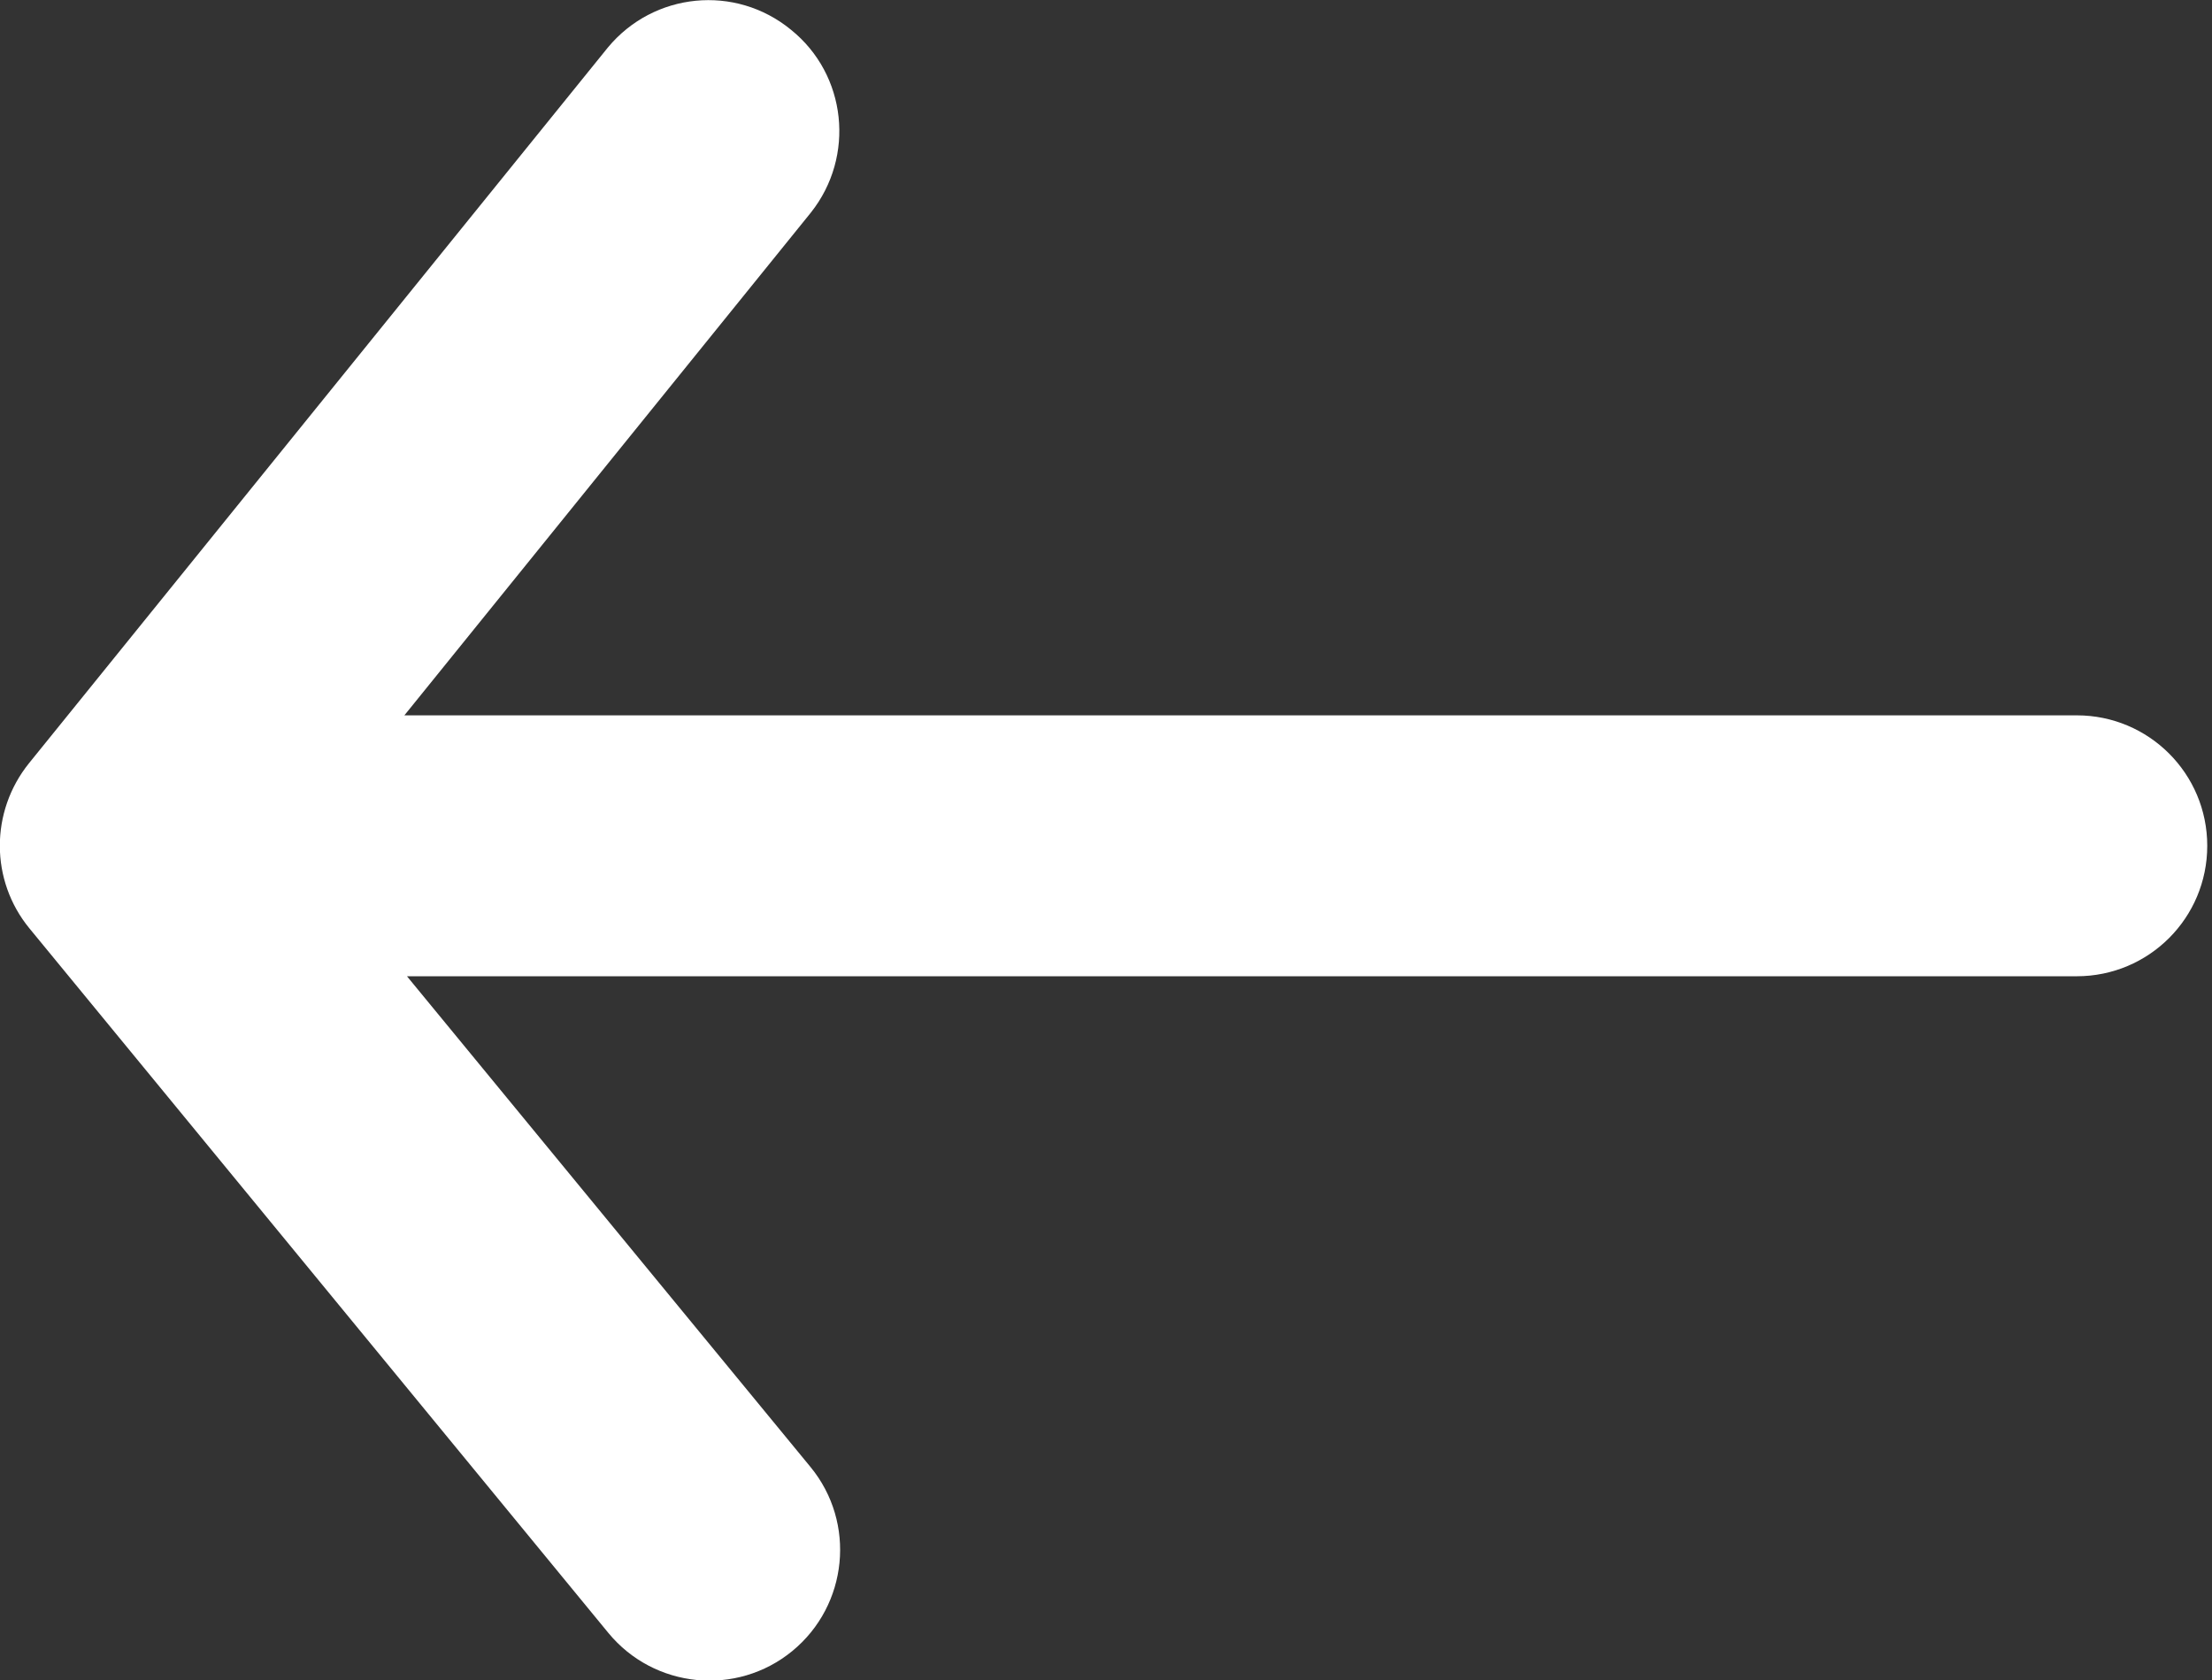 <?xml version="1.0" encoding="utf-8"?>
<!-- Generator: Adobe Illustrator 25.0.1, SVG Export Plug-In . SVG Version: 6.00 Build 0)  -->
<svg version="1.1" id="Layer_1" xmlns="http://www.w3.org/2000/svg" xmlns:xlink="http://www.w3.org/1999/xlink" x="0px" y="0px"
	 viewBox="0 0 512 389" style="enable-background:new 0 0 512 389;" xml:space="preserve">
<rect x="0" y="0" width="512" height="389" fill="#333333" stroke="none"/>
<style type="text/css">
	.st0{fill:#FFFFFF;}
</style>
<path class="st0" d="M140.7,11L6.7,176.7c-9,11.2-9,27.1,0.1,38.2l134,163.1c10.6,12.9,29.7,14.8,42.6,4.2
	c12.9-10.6,14.8-29.7,4.2-42.6L94.2,226h386.5c16.7,0,30.2-13.5,30.2-30.2s-13.5-30.2-30.2-30.2H93.6l94.1-116.4
	c10.3-13,8.3-31.9-4.6-42.3C170.2-3.7,151.3-1.8,140.7,11L140.7,11z"/>
</svg>
